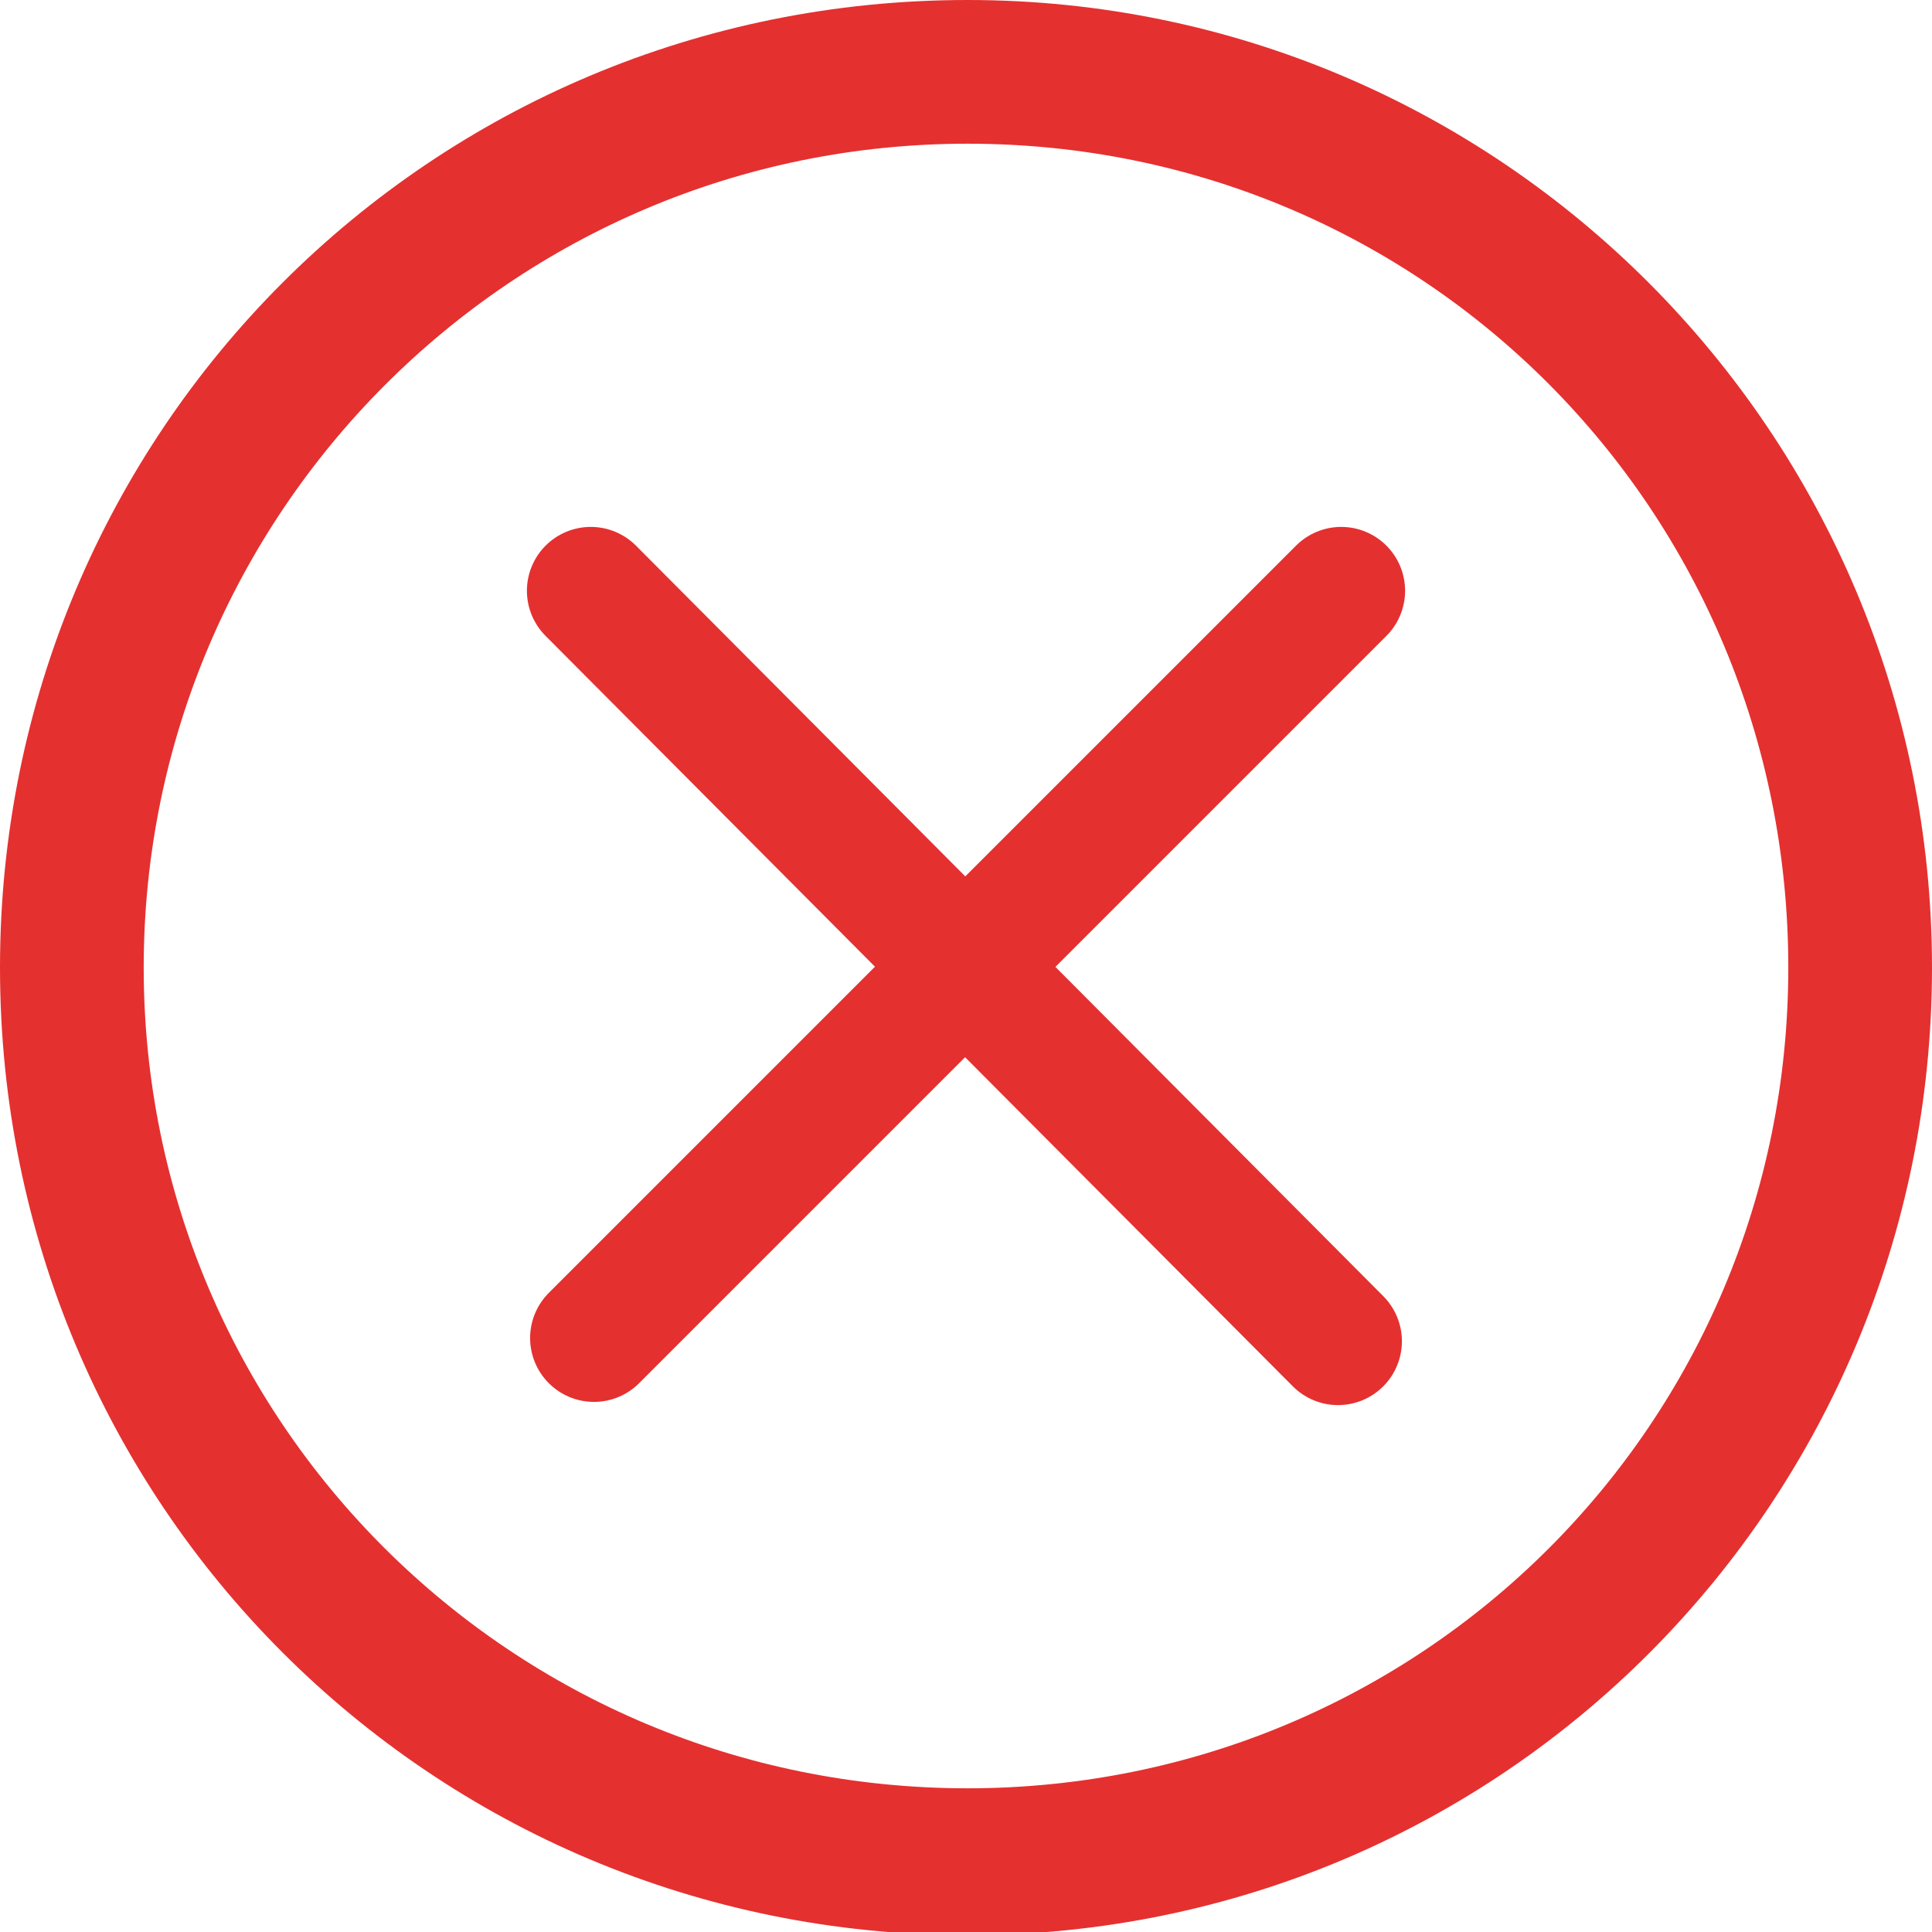 <?xml version="1.0" encoding="utf-8"?>
<!-- Generator: Adobe Illustrator 22.0.1, SVG Export Plug-In . SVG Version: 6.00 Build 0)  -->
<svg version="1.1" id="Layer_1" xmlns="http://www.w3.org/2000/svg" xmlns:xlink="http://www.w3.org/1999/xlink" x="0px" y="0px"
	 viewBox="0 0 60.5 60.5" style="enable-background:new 0 0 60.5 60.5;" xml:space="preserve">
<style type="text/css">
	.st0{fill:#E53030;}
	.st1{fill:none;stroke:#E53030;stroke-width:4;stroke-linecap:round;stroke-linejoin:round;}
</style>
<title>googleAsset 2</title>
<path class="st0" d="M30.3,0C13.5,0,0,13.5,0,30.3s13.5,30.3,30.3,30.3S60.5,47,60.5,30.3S47,0,30.3,0z M30.3,56
	C16,56,4.5,44.5,4.5,30.3S16,4.5,30.3,4.5S56,16,56,30.3S44.5,56,30.3,56z"/>
<path id="b" class="st1" d="M18.5,18.5L41.9,42"/>
<path id="a" class="st1" d="M42,18.5L18.6,41.9"/>
</svg>
